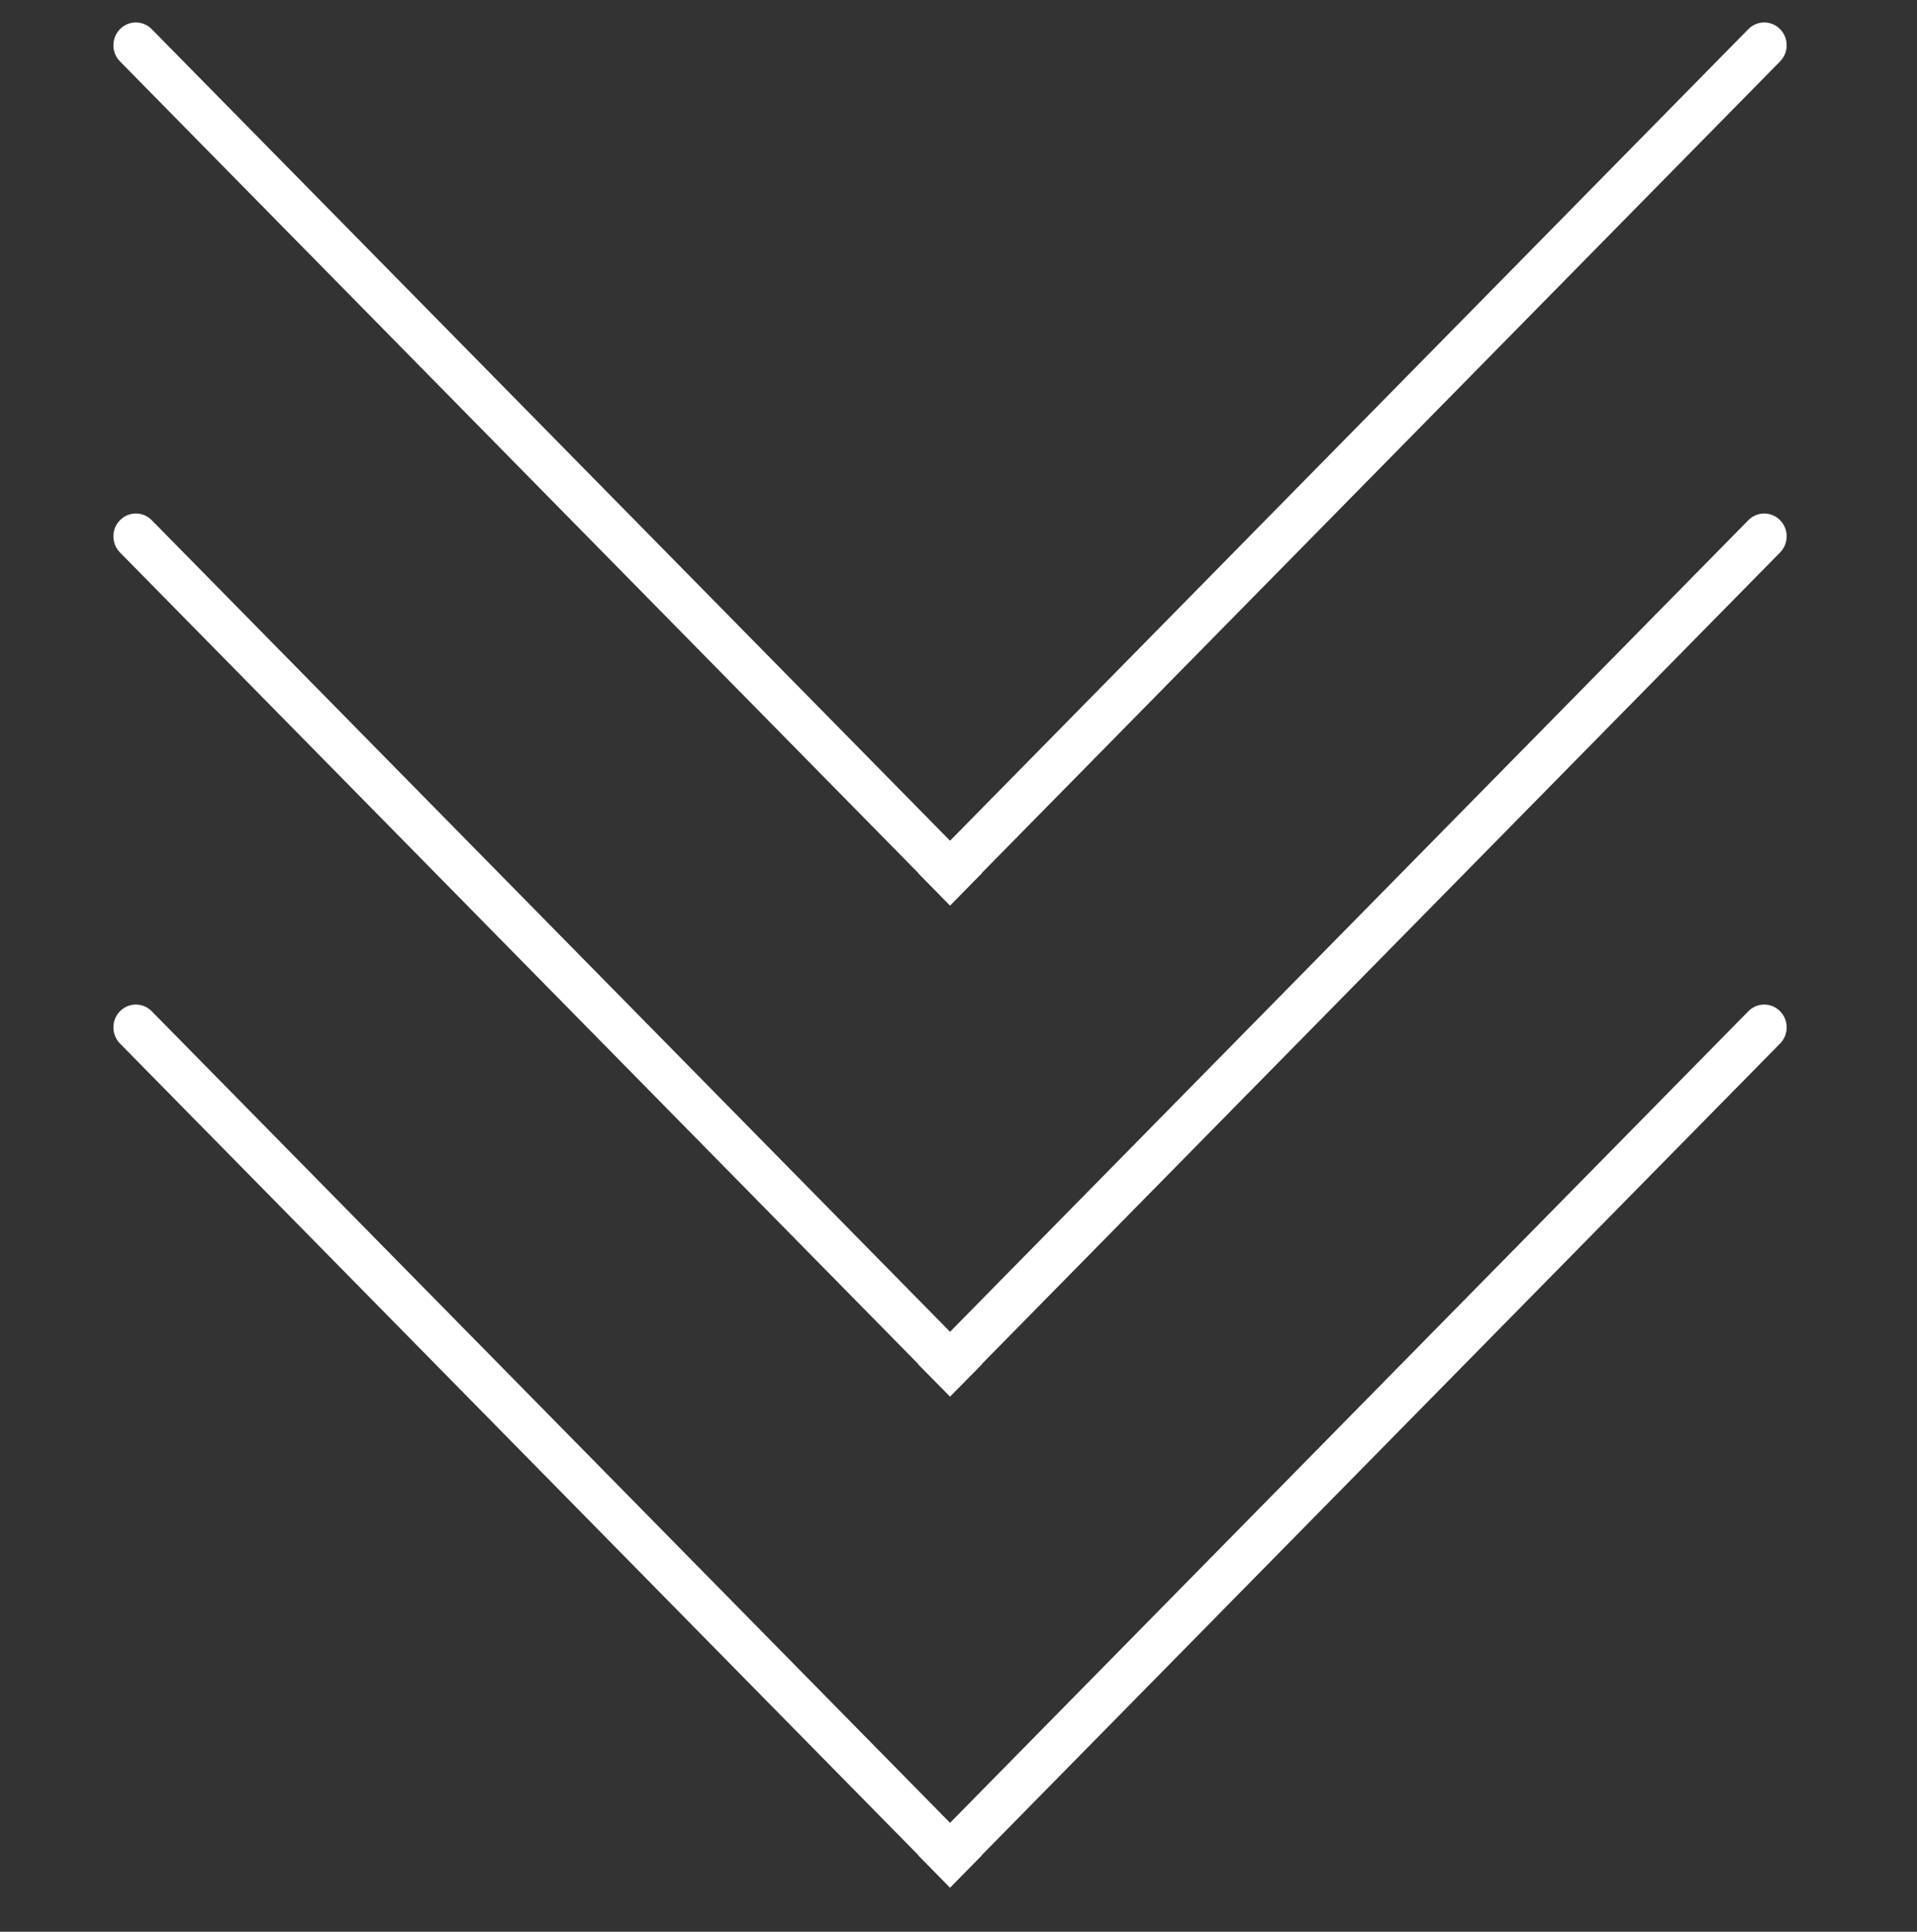 <svg width="127" height="128" viewBox="0 0 127 128" fill="none" xmlns="http://www.w3.org/2000/svg">
<rect x="0" y="0" width="127" height="128" fill="#333333" stroke="none"/>
<path d="M117.93 4.069C118.511 3.479 118.511 2.521 117.93 1.931C117.35 1.34 116.408 1.34 115.827 1.931L117.93 4.069ZM62.931 59.994L117.93 4.069L115.827 1.931L60.827 57.855L62.931 59.994Z" fill="white" fill-opacity="1"/>
<path d="M7.948 4.069C7.367 3.479 7.367 2.521 7.948 1.931C8.529 1.34 9.471 1.34 10.052 1.931L7.948 4.069ZM62.948 59.994L7.948 4.069L10.052 1.931L65.052 57.855L62.948 59.994Z" fill="white" fill-opacity="1"/>
<path d="M117.93 36.607C118.511 36.017 118.511 35.059 117.93 34.468C117.35 33.878 116.408 33.878 115.827 34.468L117.93 36.607ZM62.931 92.532L117.93 36.607L115.827 34.468L60.827 90.393L62.931 92.532Z" fill="white" fill-opacity="1"/>
<path d="M7.948 36.607C7.367 36.017 7.367 35.059 7.948 34.468C8.529 33.878 9.471 33.878 10.052 34.468L7.948 36.607ZM62.948 92.532L7.948 36.607L10.052 34.468L65.052 90.393L62.948 92.532Z" fill="white" fill-opacity="1"/>
<path d="M117.93 69.145C118.511 68.554 118.511 67.597 117.93 67.006C117.35 66.415 116.408 66.415 115.827 67.006L117.93 69.145ZM62.931 125.069L117.93 69.145L115.827 67.006L60.827 122.931L62.931 125.069Z" fill="white" fill-opacity="1"/>
<path d="M7.948 69.145C7.367 68.554 7.367 67.597 7.948 67.006C8.529 66.415 9.471 66.415 10.052 67.006L7.948 69.145ZM62.948 125.069L7.948 69.145L10.052 67.006L65.052 122.931L62.948 125.069Z" fill="white" fill-opacity="1"/>
</svg>
